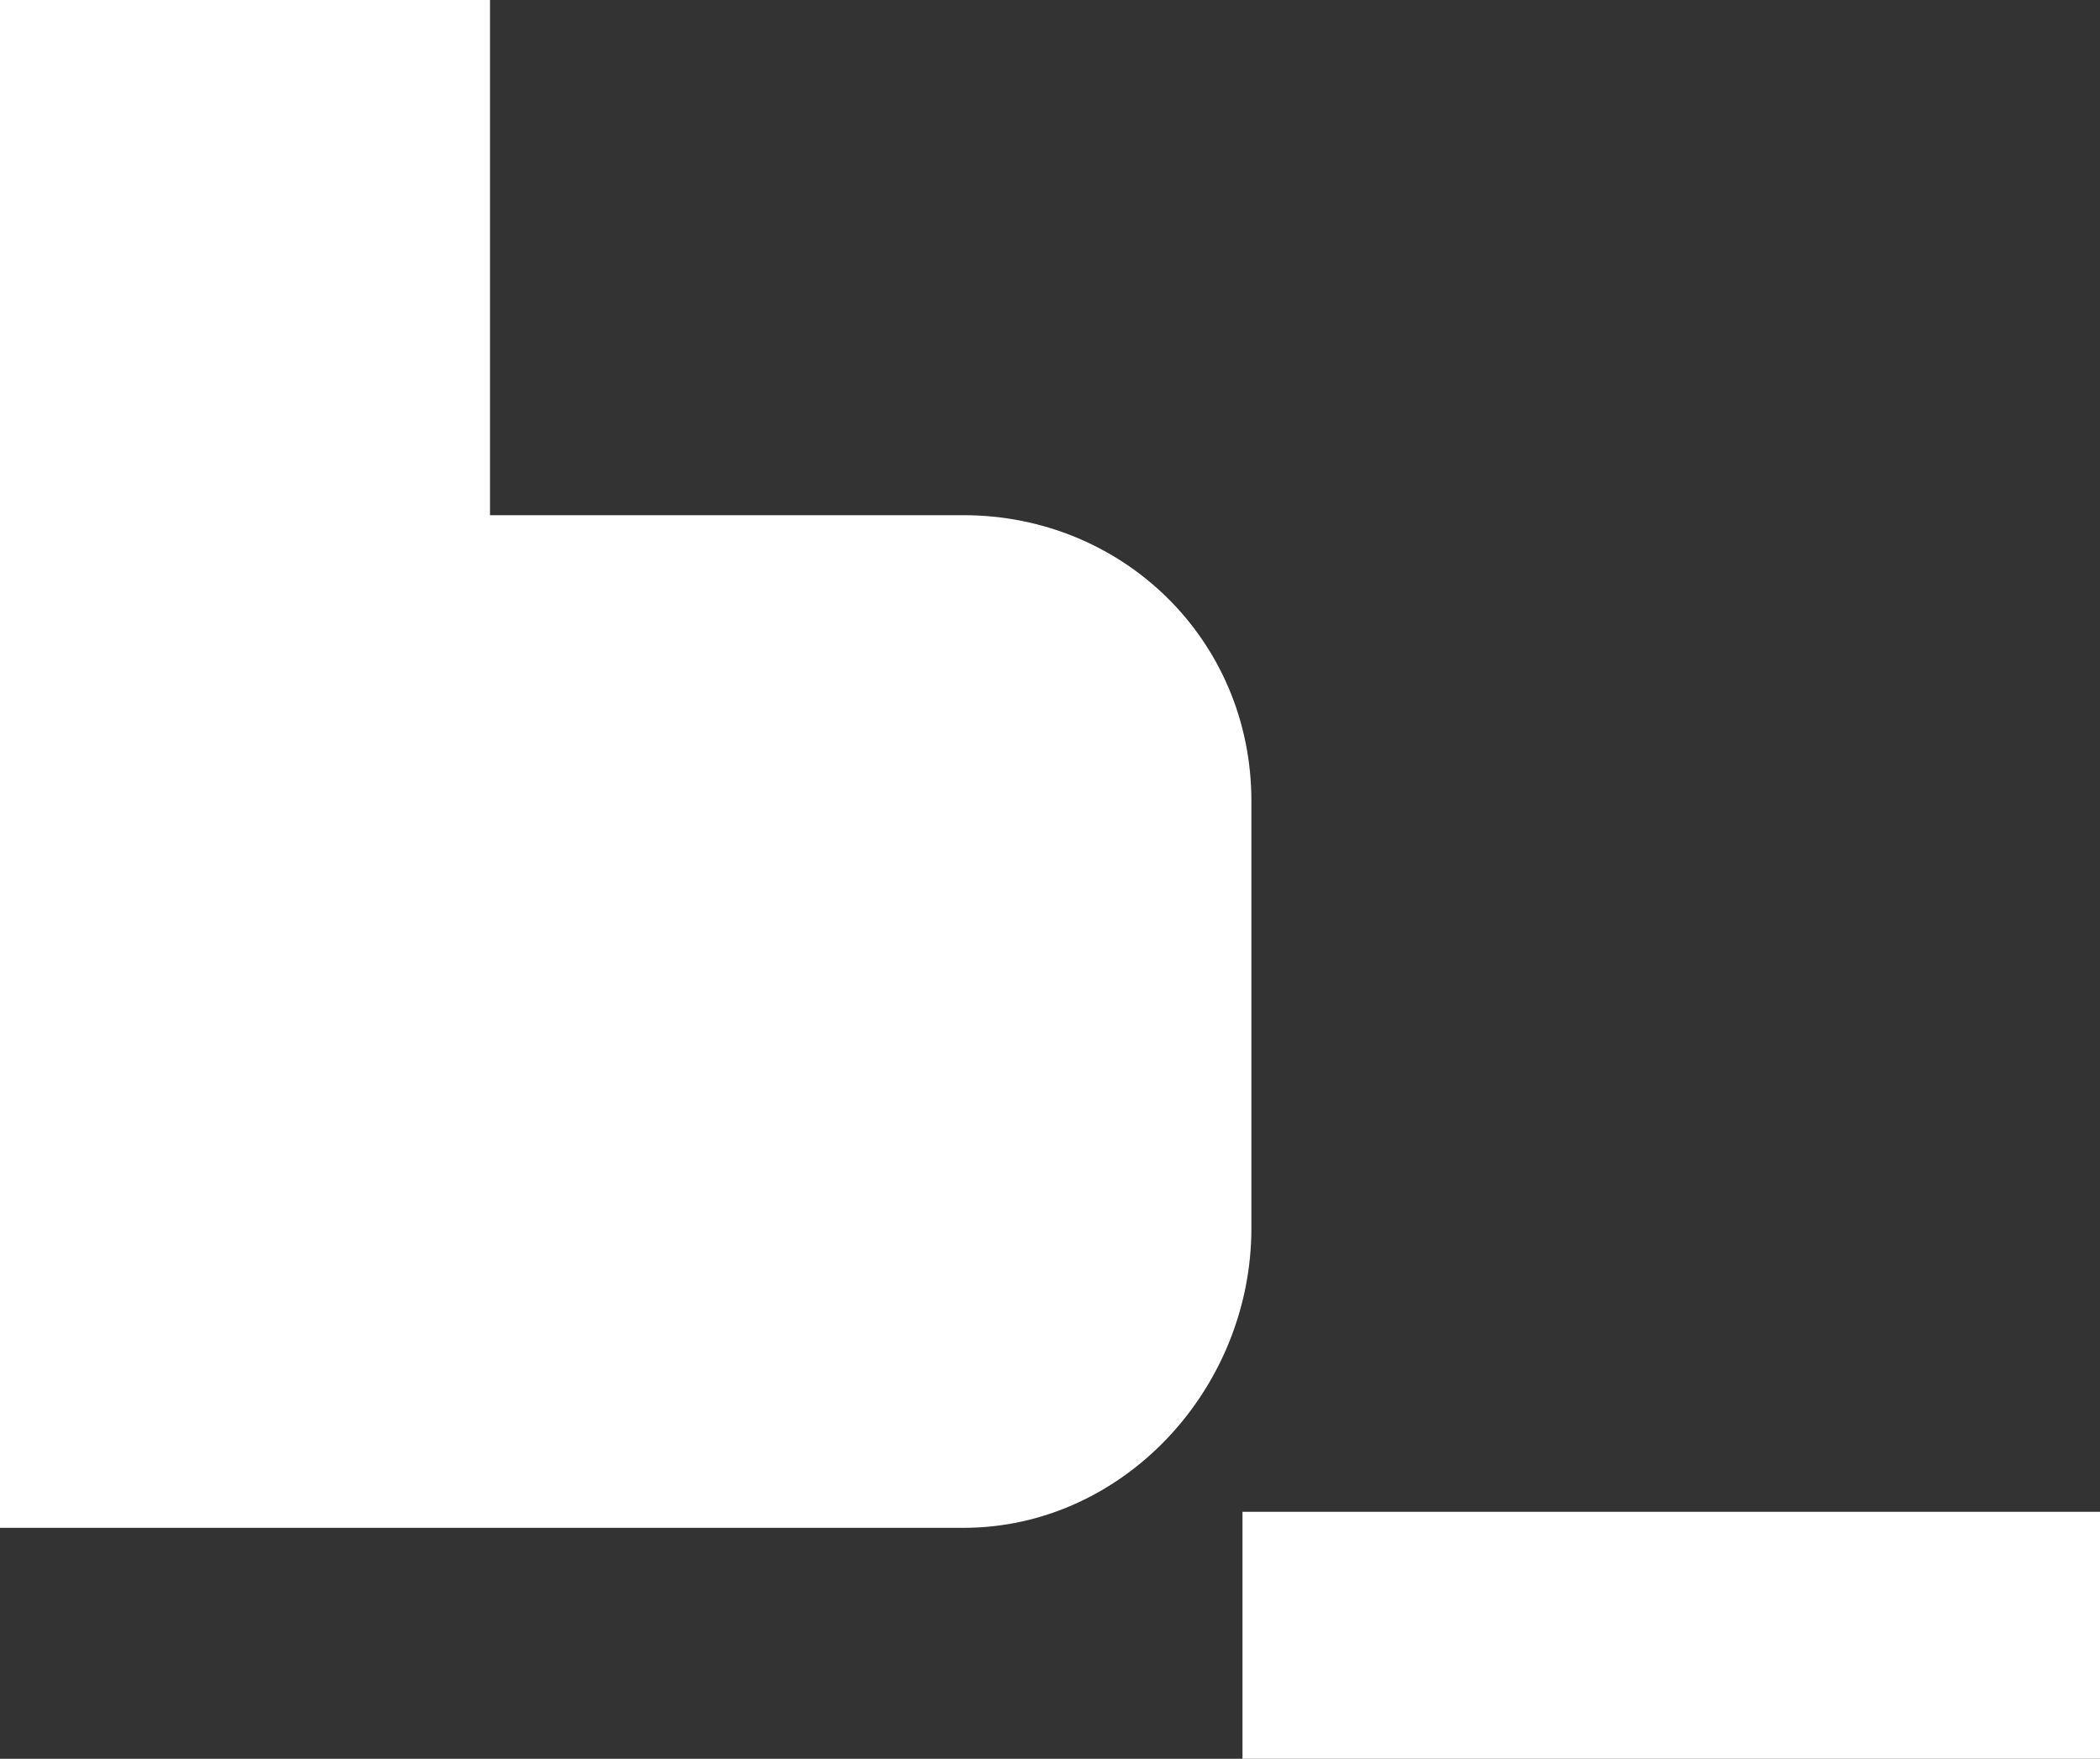 <svg width="80" height="67" viewBox="0 0 80 67" fill="none" xmlns="http://www.w3.org/2000/svg">
<rect x="0" y="0" width="80" height="67" fill="#333333" stroke="none"/>
<path d="M47.333 57.592H80V67H47.333V57.592ZM36.705 19.626H18.667V0H0V58.202H36.705C42.762 58.202 47.672 52.934 47.672 46.786V30.515C47.672 24.366 42.762 19.626 36.705 19.626V19.626Z" fill="white"/>
</svg>
